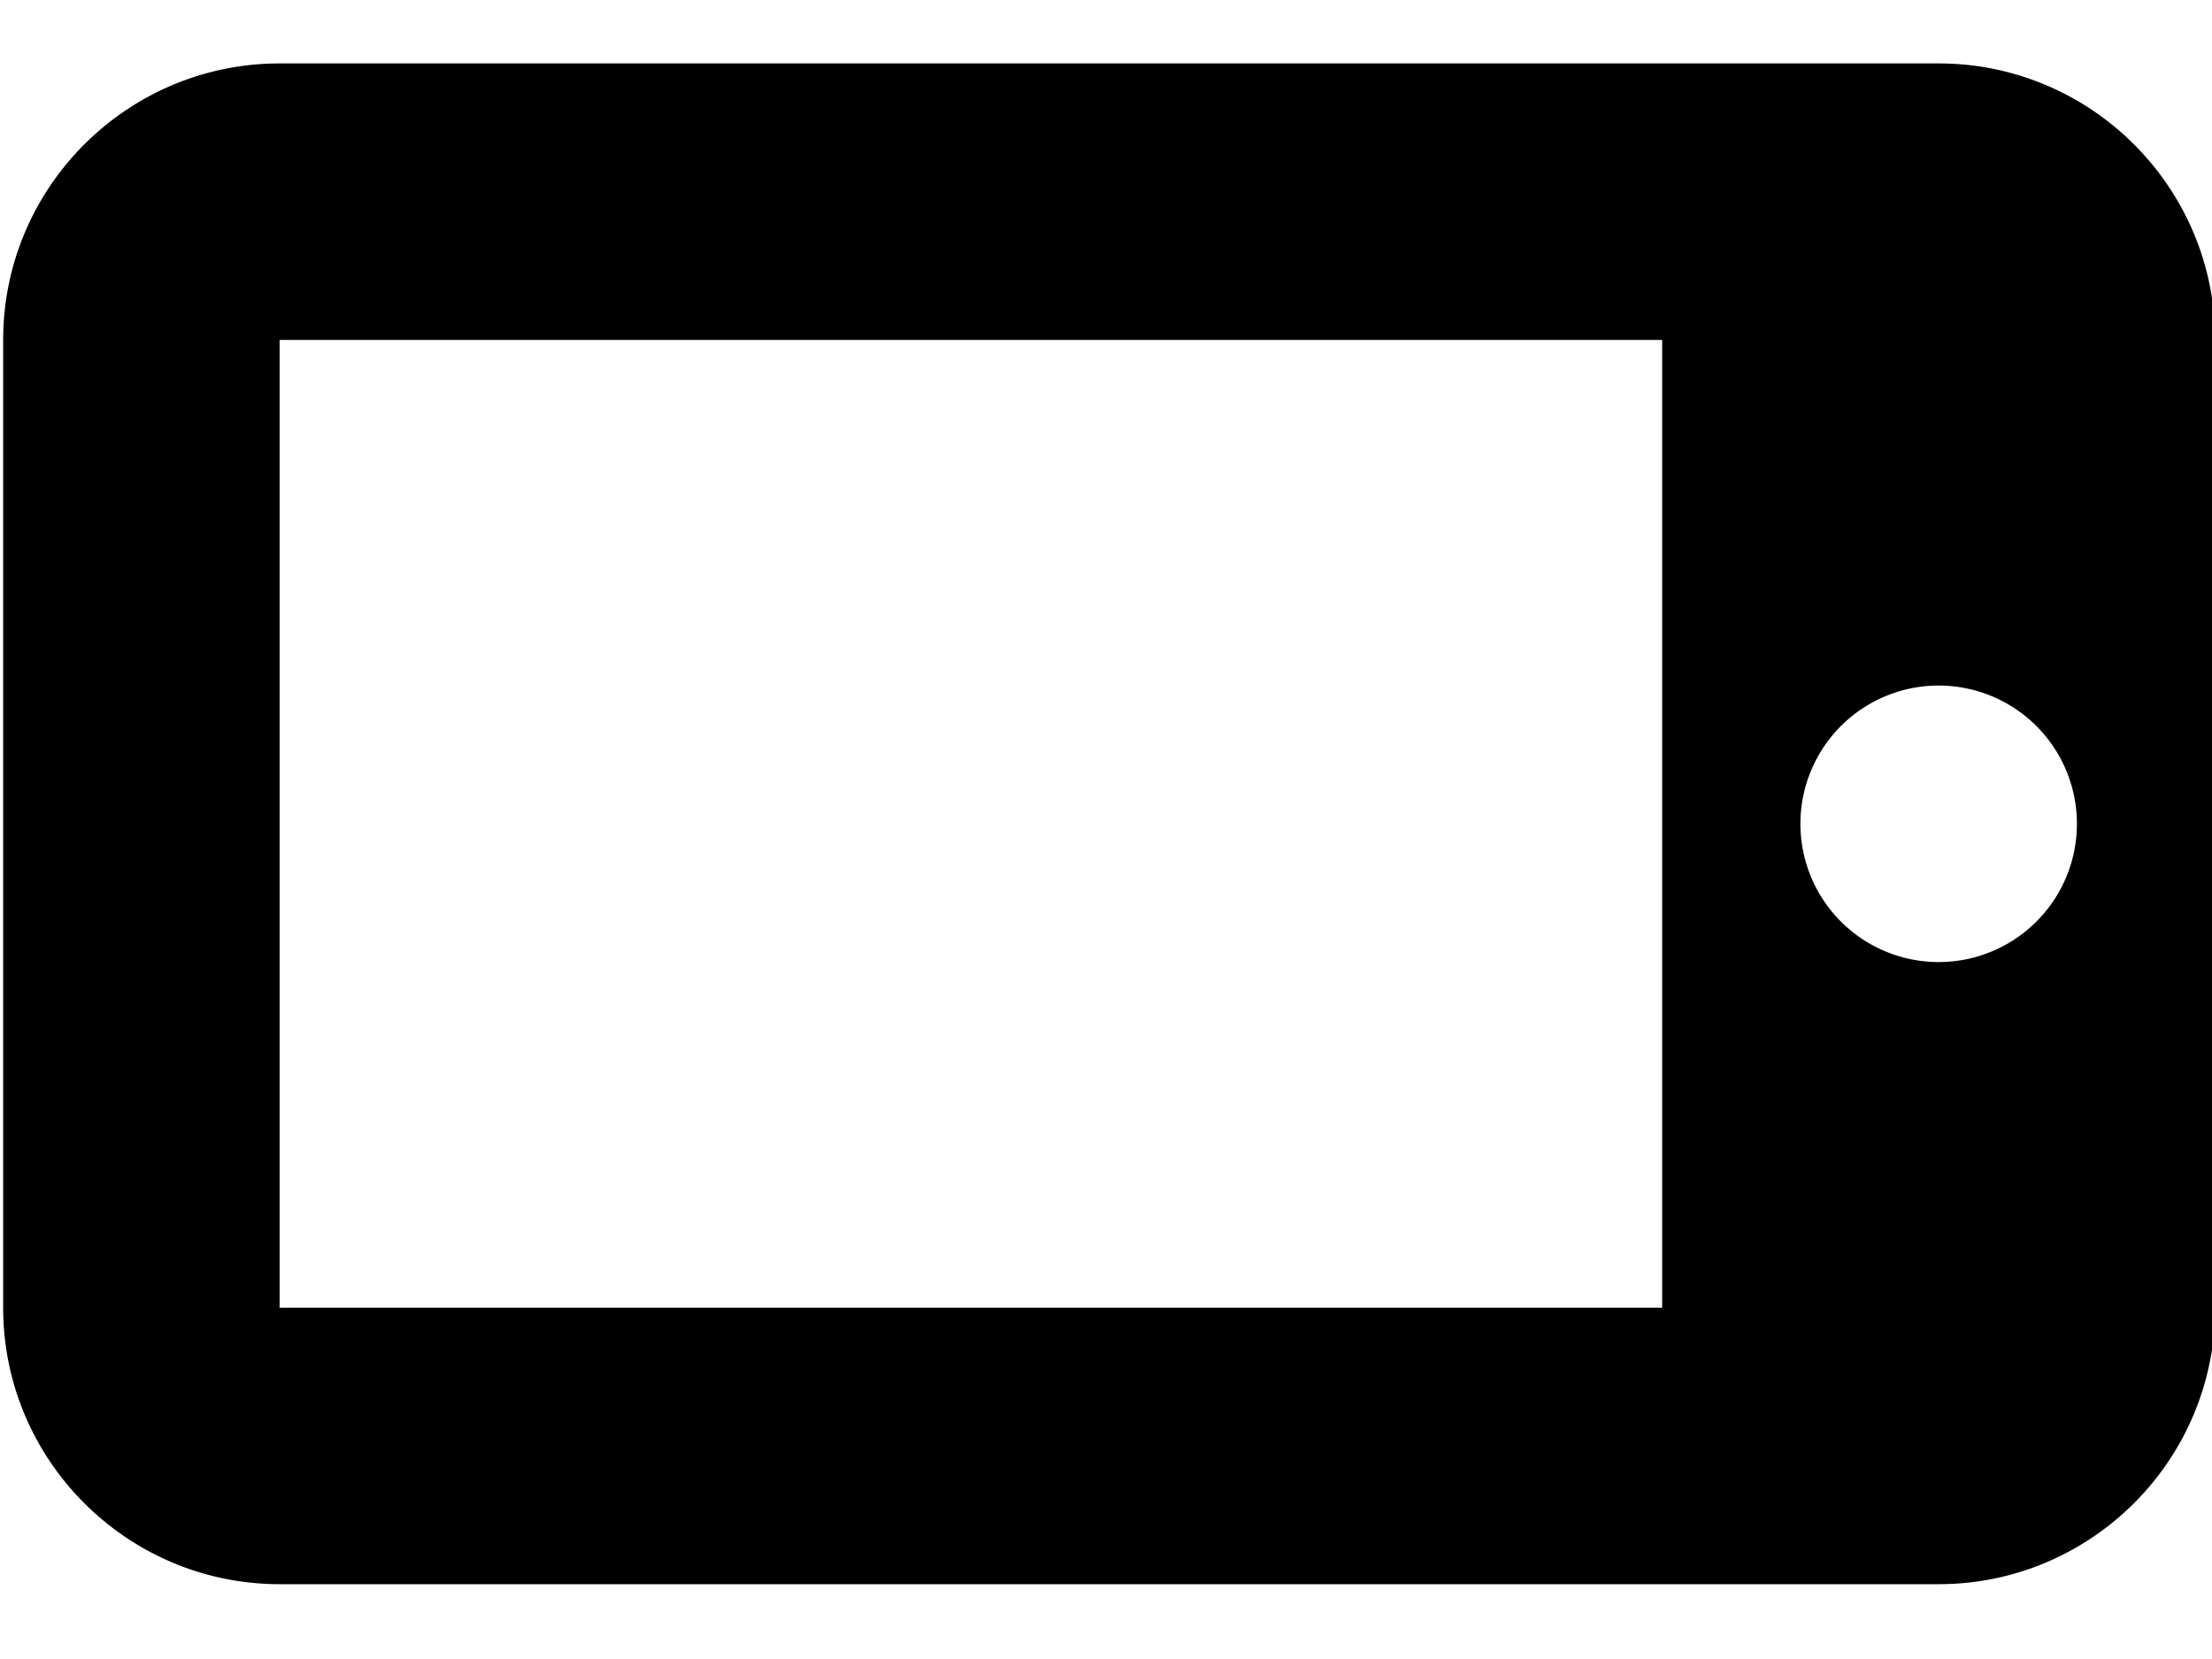 <?xml version="1.0" encoding="UTF-8" standalone="no"?>
<svg
   viewBox="0 0 512 384"
   version="1.1"
   id="svg4"
   sodipodi:docname="lcd.svg"
   width="512"
   height="384"
   inkscape:version="1.2.2 (b0a8486541, 2022-12-01)"
   xmlns:inkscape="http://www.inkscape.org/namespaces/inkscape"
   xmlns:sodipodi="http://sodipodi.sourceforge.net/DTD/sodipodi-0.dtd"
   xmlns="http://www.w3.org/2000/svg"
   xmlns:svg="http://www.w3.org/2000/svg">
  <defs
     id="defs8" />
  <sodipodi:namedview
     id="namedview6"
     pagecolor="#ffffff"
     bordercolor="#666666"
     borderopacity="1.0"
     inkscape:showpageshadow="2"
     inkscape:pageopacity="0.0"
     inkscape:pagecheckerboard="0"
     inkscape:deskcolor="#d1d1d1"
     showgrid="false"
     inkscape:zoom="1.4609375"
     inkscape:cx="43.465241"
     inkscape:cy="256"
     inkscape:window-width="1920"
     inkscape:window-height="1171"
     inkscape:window-x="0"
     inkscape:window-y="0"
     inkscape:window-maximized="1"
     inkscape:current-layer="svg4" />
  <!--! Font Awesome Pro 6.4.2 by @fontawesome - https://fontawesome.com License - https://fontawesome.com/license (Commercial License) Copyright 2023 Fonticons, Inc. -->
  <path
     d="m 64.732,366.682 c -35.3,0 -64,-28.7 -64,-64 V 78.682 c 0,-35.3 28.7,-64 64,-64 H 448.732 c 35.3,0 64,28.7 64,64 V 302.682 c 0,35.3 -28.7,64 -64,64 z m 384,-208 a 32,32 0 1 0 0,64 32,32 0 1 0 0,-64 z M 64.732,78.682 V 302.682 H 384.732 V 78.682 Z"
     id="path2" />
</svg>
